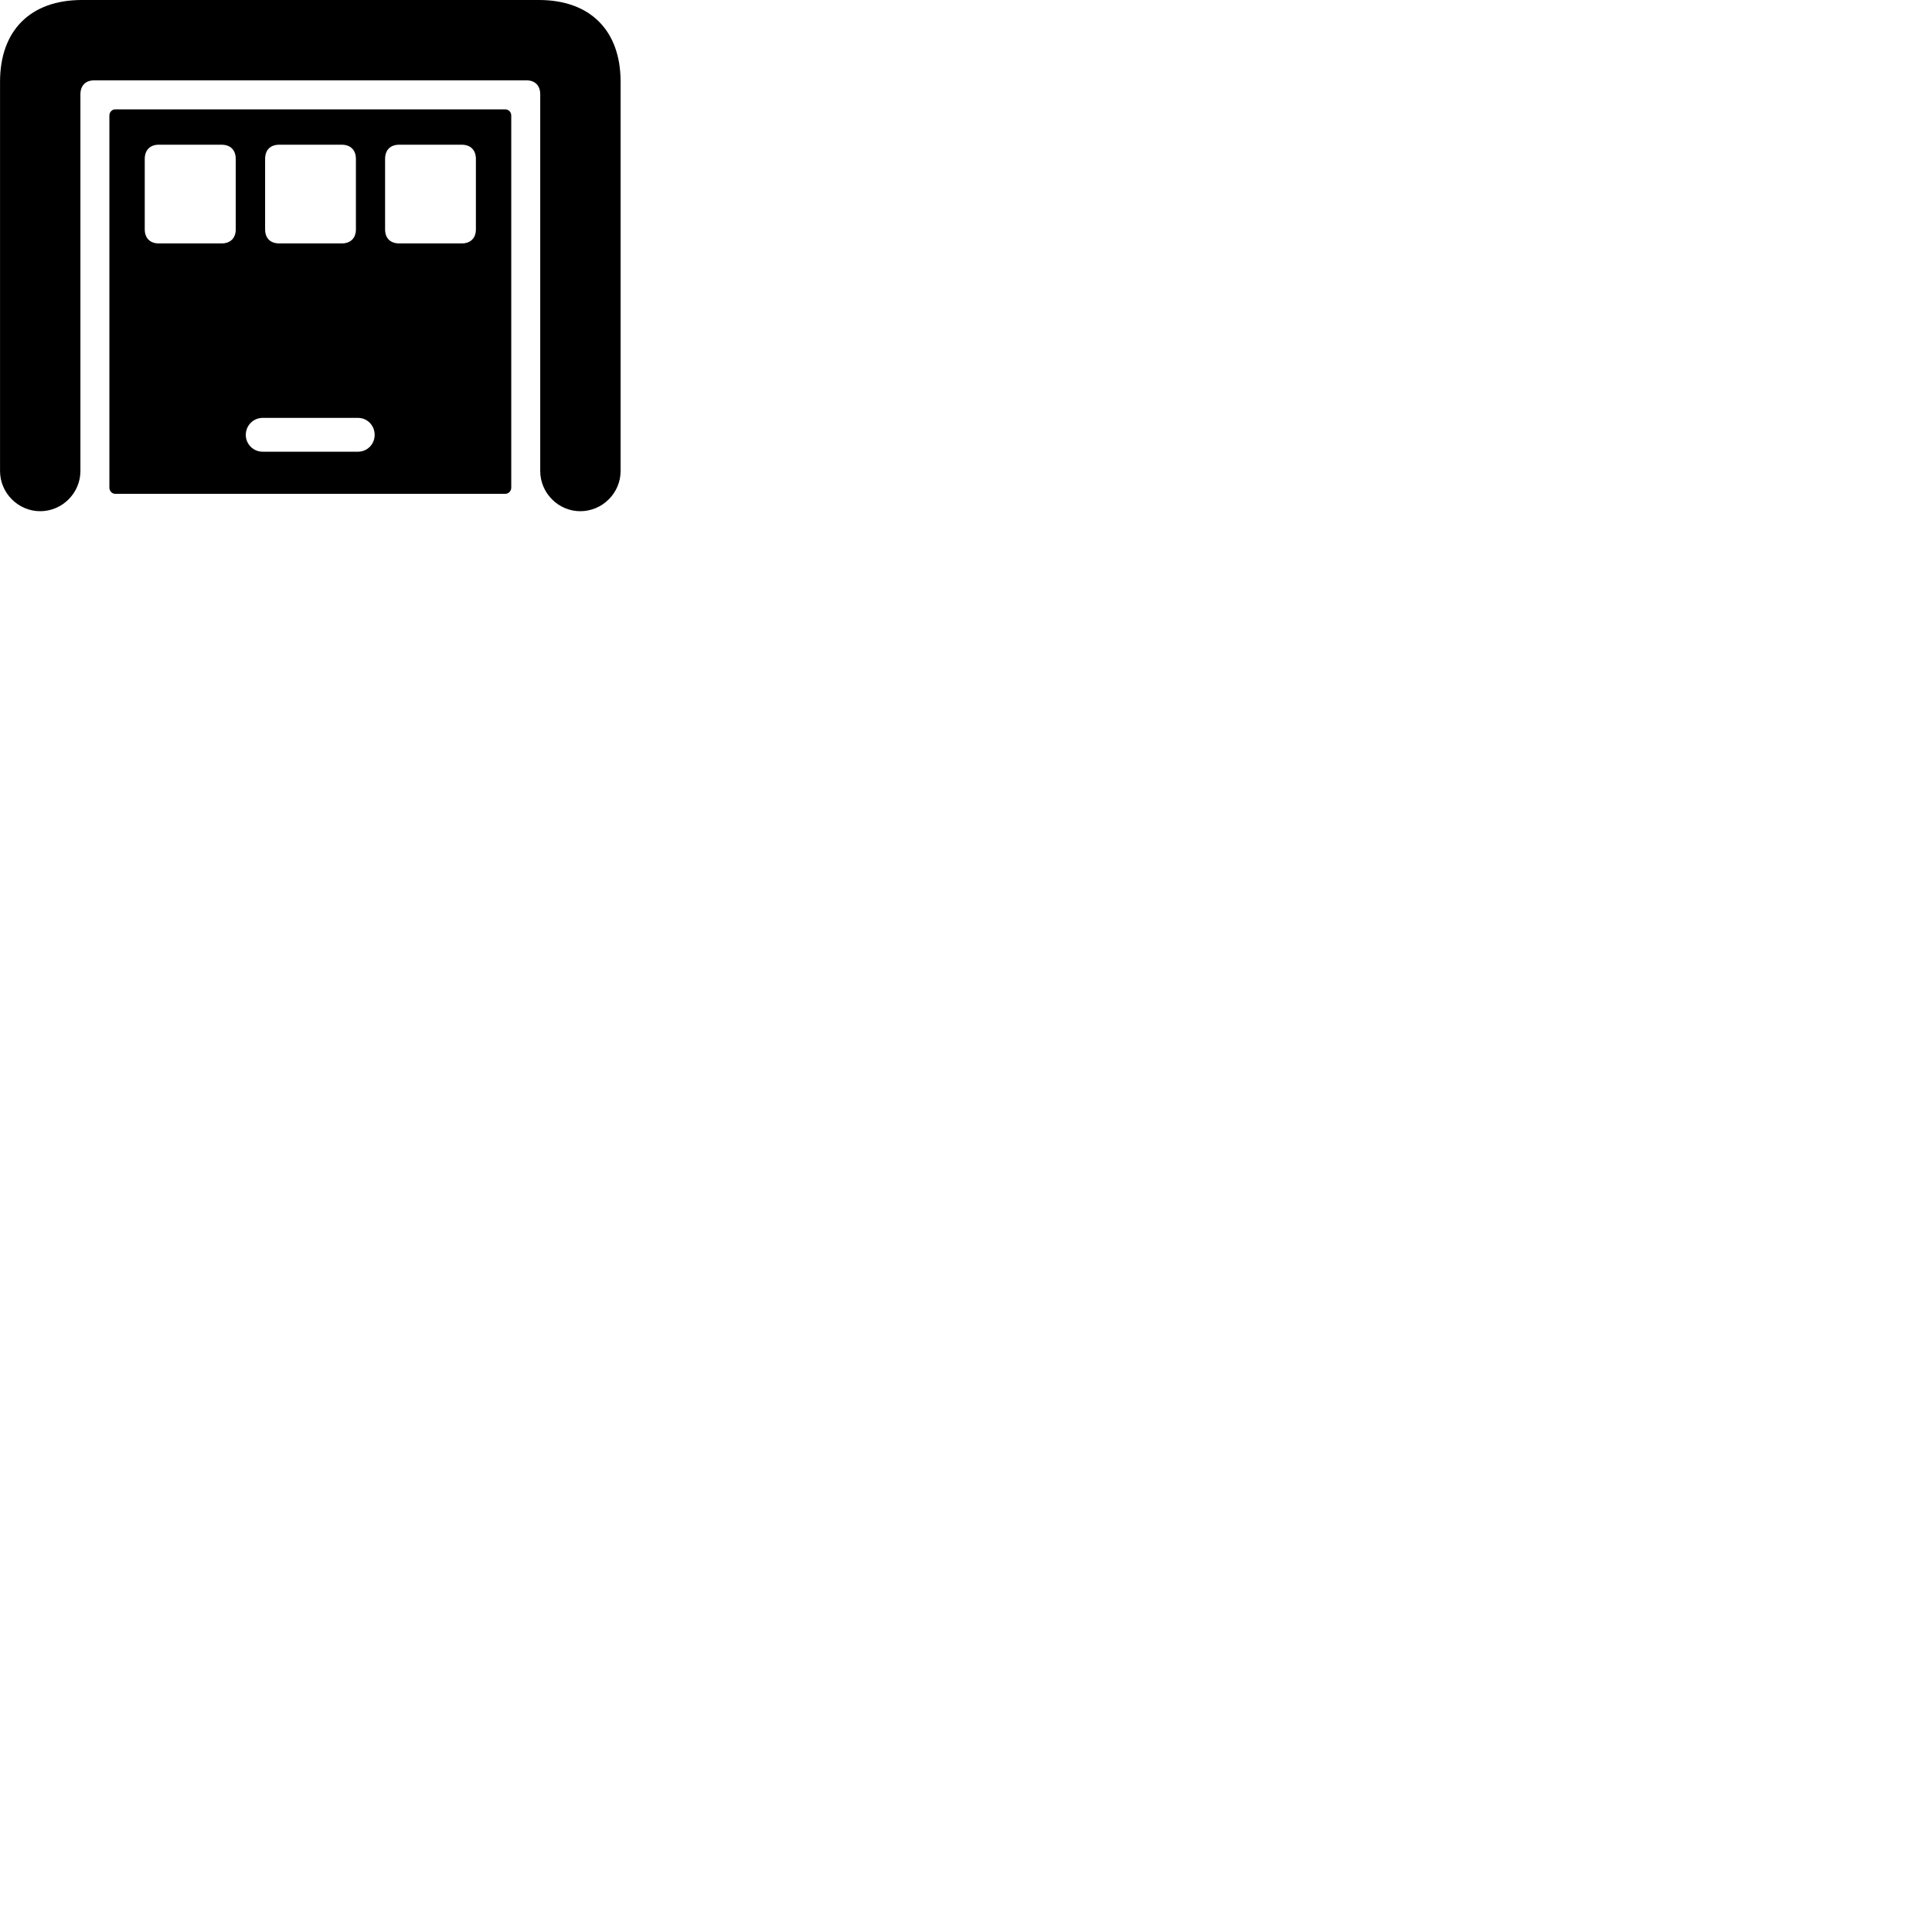 
        <svg xmlns="http://www.w3.org/2000/svg" viewBox="0 0 100 100">
            <path d="M2.082 26.46C3.222 26.46 4.162 25.52 4.162 24.38V4.88C4.162 4.43 4.432 4.16 4.862 4.16H27.262C27.692 4.16 27.962 4.43 27.962 4.88V24.38C27.962 25.52 28.902 26.46 30.032 26.46C31.182 26.46 32.122 25.52 32.122 24.38V4.23C32.122 1.58 30.552 -0 27.892 -0H4.242C1.572 -0 0.002 1.58 0.002 4.23V24.38C0.002 25.52 0.942 26.46 2.082 26.46ZM5.962 25.56H26.152C26.322 25.56 26.462 25.42 26.462 25.24V5.98C26.462 5.8 26.322 5.66 26.152 5.66H5.962C5.802 5.66 5.662 5.8 5.662 5.98V25.24C5.662 25.42 5.802 25.56 5.962 25.56ZM8.222 12.6C7.772 12.6 7.492 12.33 7.492 11.87V8.23C7.492 7.76 7.772 7.49 8.222 7.49H11.462C11.922 7.49 12.202 7.76 12.202 8.23V11.87C12.202 12.33 11.922 12.6 11.462 12.6ZM14.462 12.6C13.992 12.6 13.722 12.33 13.722 11.87V8.23C13.722 7.76 13.992 7.49 14.462 7.49H17.682C18.142 7.49 18.422 7.76 18.422 8.23V11.87C18.422 12.33 18.142 12.6 17.682 12.6ZM20.672 12.6C20.202 12.6 19.932 12.33 19.932 11.87V8.23C19.932 7.76 20.202 7.49 20.672 7.49H23.892C24.352 7.49 24.632 7.76 24.632 8.23V11.87C24.632 12.33 24.352 12.6 23.892 12.6ZM13.592 23.38C13.112 23.38 12.722 22.99 12.722 22.51C12.722 22.02 13.112 21.63 13.592 21.63H18.532C19.012 21.63 19.392 22.02 19.392 22.51C19.392 22.99 19.012 23.38 18.532 23.38Z" />
        </svg>
    